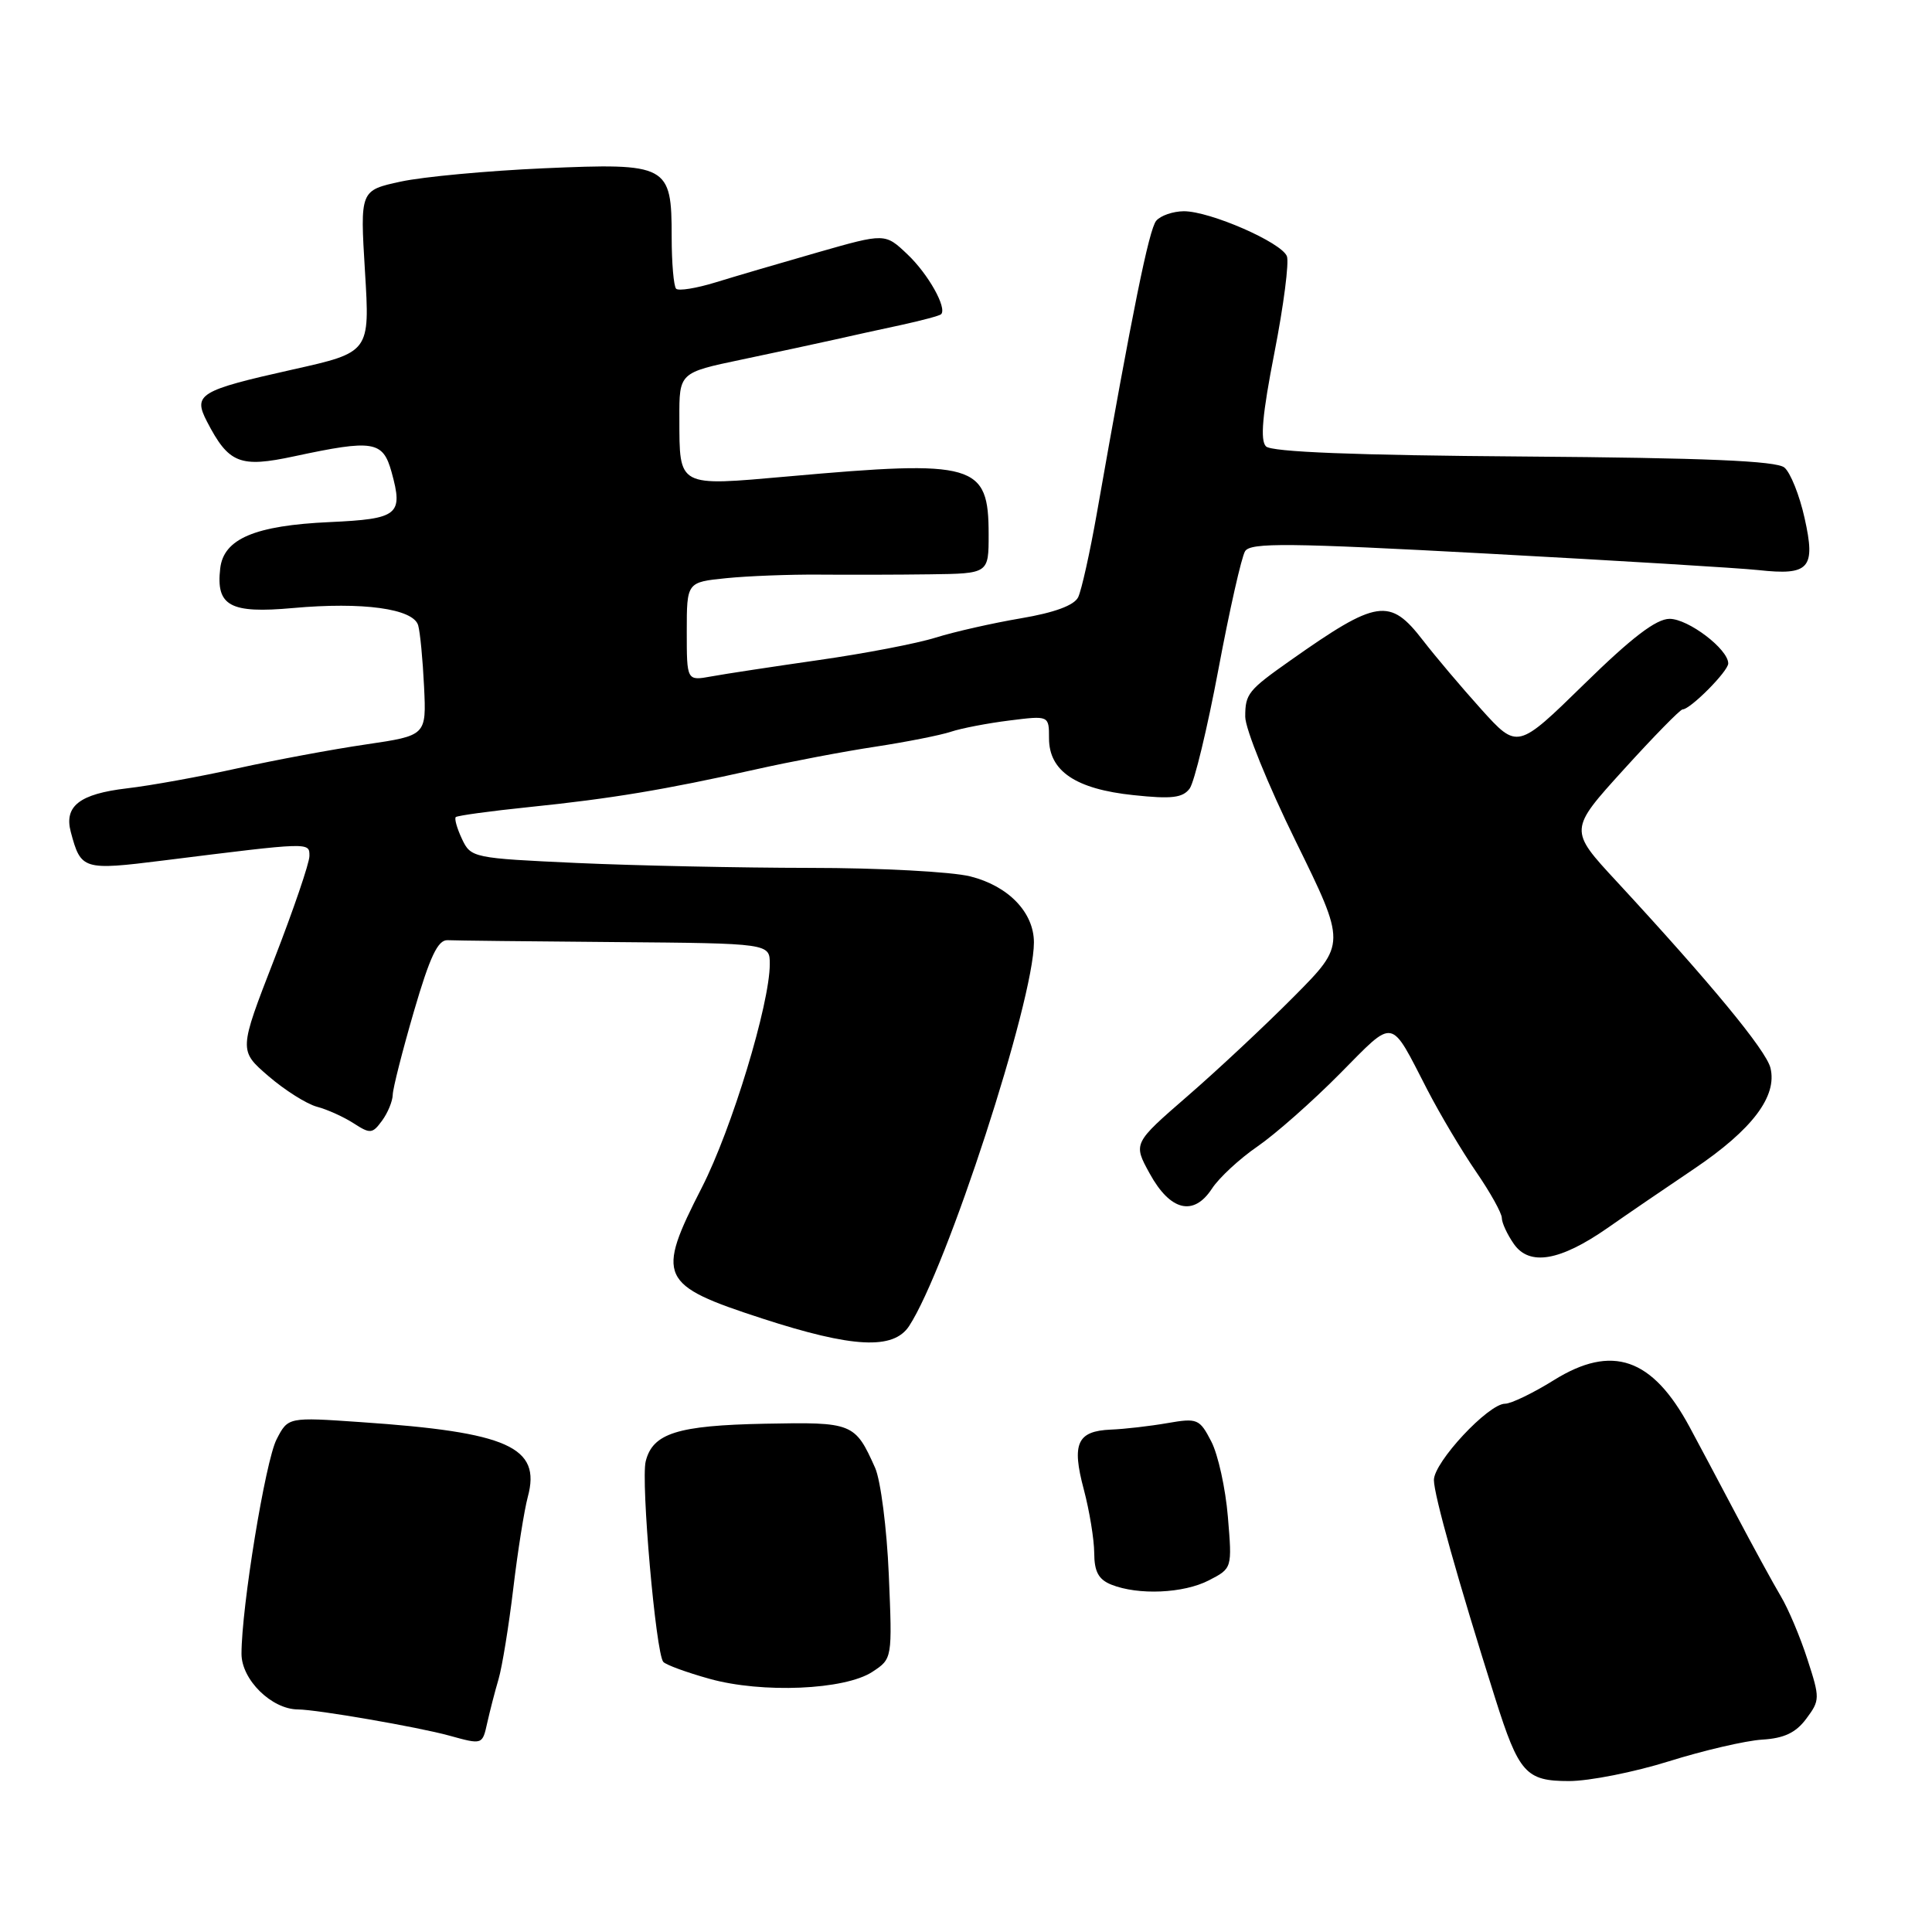 <?xml version="1.0" encoding="UTF-8" standalone="no"?>
<!DOCTYPE svg PUBLIC "-//W3C//DTD SVG 1.1//EN" "http://www.w3.org/Graphics/SVG/1.1/DTD/svg11.dtd" >
<svg xmlns="http://www.w3.org/2000/svg" xmlns:xlink="http://www.w3.org/1999/xlink" version="1.1" viewBox="0 0 256 256">
 <g >
 <path fill="currentColor"
d=" M 221.14 233.38 C 225.74 231.94 231.29 230.65 233.48 230.51 C 236.39 230.34 237.96 229.60 239.34 227.74 C 241.16 225.30 241.17 225.02 239.49 219.86 C 238.54 216.91 236.95 213.15 235.96 211.50 C 234.98 209.85 232.27 204.90 229.95 200.50 C 227.63 196.10 224.90 190.97 223.89 189.10 C 218.94 179.91 213.62 178.07 205.89 182.88 C 203.13 184.60 200.22 186.00 199.43 186.00 C 197.22 186.00 190.00 193.74 190.00 196.11 C 190.00 198.07 193.17 209.37 198.11 225.00 C 201.26 234.97 202.18 236.00 207.91 236.00 C 210.58 236.00 216.54 234.82 221.14 233.38 Z  M 64.57 228.25 C 64.91 226.74 65.57 224.15 66.06 222.50 C 66.54 220.85 67.42 215.45 68.01 210.50 C 68.60 205.55 69.47 200.07 69.94 198.33 C 71.72 191.73 67.33 189.77 47.83 188.44 C 38.17 187.77 38.17 187.77 36.65 190.72 C 35.17 193.57 32.00 212.96 32.00 219.14 C 32.00 222.57 35.99 226.49 39.48 226.51 C 41.98 226.52 55.44 228.85 59.50 229.97 C 63.96 231.20 63.91 231.21 64.57 228.25 Z  M 115.59 221.53 C 118.24 219.79 118.24 219.79 117.77 208.65 C 117.51 202.52 116.69 196.15 115.96 194.50 C 113.29 188.53 113.00 188.42 101.35 188.65 C 89.76 188.88 86.49 189.91 85.56 193.63 C 84.90 196.26 86.90 219.09 87.89 220.21 C 88.23 220.60 90.99 221.61 94.01 222.45 C 100.98 224.40 111.93 223.93 115.59 221.53 Z  M 160.19 209.40 C 163.27 207.81 163.27 207.81 162.70 200.98 C 162.39 197.22 161.40 192.73 160.50 191.00 C 158.95 188.00 158.66 187.88 154.68 188.57 C 152.38 188.97 149.01 189.36 147.19 189.43 C 142.73 189.62 141.98 191.27 143.61 197.36 C 144.36 200.19 144.98 203.98 144.99 205.78 C 145.00 208.25 145.56 209.29 147.25 209.97 C 150.82 211.40 156.83 211.14 160.19 209.40 Z  M 120.46 175.71 C 125.44 168.10 136.99 132.62 137.00 124.88 C 137.00 120.91 133.63 117.40 128.58 116.13 C 126.13 115.51 116.55 115.00 107.31 115.00 C 98.06 114.99 84.18 114.70 76.45 114.35 C 62.69 113.72 62.39 113.66 61.22 111.18 C 60.56 109.78 60.19 108.48 60.39 108.27 C 60.60 108.07 64.98 107.47 70.13 106.94 C 80.96 105.83 88.11 104.64 100.00 101.98 C 104.67 100.93 111.88 99.56 116.00 98.94 C 120.12 98.31 124.62 97.42 126.00 96.96 C 127.38 96.50 130.86 95.83 133.75 95.47 C 139.00 94.81 139.00 94.81 139.00 97.83 C 139.00 102.18 142.54 104.56 150.20 105.36 C 155.27 105.90 156.72 105.72 157.64 104.48 C 158.26 103.62 159.98 96.51 161.45 88.67 C 162.92 80.83 164.51 73.79 164.98 73.04 C 165.69 71.88 170.70 71.93 197.16 73.36 C 214.40 74.29 230.53 75.27 233.00 75.54 C 239.75 76.28 240.61 75.32 239.12 68.66 C 238.45 65.63 237.24 62.61 236.44 61.95 C 235.38 61.07 225.96 60.67 201.92 60.49 C 179.56 60.33 168.49 59.89 167.75 59.15 C 166.96 58.36 167.26 54.95 168.87 46.72 C 170.09 40.49 170.83 34.74 170.52 33.95 C 169.79 32.11 160.34 27.99 156.87 27.99 C 155.43 28.00 153.77 28.57 153.20 29.26 C 152.25 30.40 150.05 41.24 145.34 68.00 C 144.42 73.22 143.30 78.24 142.86 79.14 C 142.32 80.22 139.71 81.18 135.27 81.93 C 131.55 82.56 126.47 83.71 124.00 84.48 C 121.53 85.26 114.55 86.60 108.50 87.46 C 102.45 88.33 96.04 89.30 94.25 89.63 C 91.00 90.22 91.00 90.22 91.00 83.68 C 91.00 77.14 91.00 77.14 96.25 76.61 C 99.14 76.32 104.65 76.11 108.50 76.14 C 112.35 76.17 118.99 76.16 123.25 76.10 C 131.00 76.00 131.00 76.00 131.00 70.83 C 131.00 61.42 129.25 60.91 104.41 63.13 C 89.71 64.43 90.04 64.61 90.02 55.44 C 90.00 49.38 90.00 49.38 98.25 47.65 C 102.79 46.70 108.30 45.51 110.50 45.02 C 112.70 44.52 116.71 43.64 119.42 43.06 C 122.12 42.47 124.50 41.84 124.70 41.64 C 125.52 40.81 122.99 36.30 120.24 33.70 C 117.28 30.89 117.28 30.89 108.39 33.43 C 103.50 34.83 97.40 36.62 94.84 37.41 C 92.28 38.20 89.92 38.58 89.59 38.26 C 89.27 37.93 89.00 34.85 89.00 31.40 C 89.00 21.84 88.52 21.58 72.03 22.30 C 64.59 22.63 56.07 23.42 53.11 24.06 C 47.71 25.23 47.71 25.23 48.36 35.95 C 49.02 46.68 49.02 46.68 38.76 48.97 C 26.39 51.74 25.56 52.25 27.42 55.85 C 30.31 61.43 31.78 62.01 39.00 60.46 C 49.50 58.21 50.74 58.42 51.89 62.57 C 53.45 68.23 52.79 68.76 43.68 69.18 C 33.78 69.63 29.63 71.39 29.18 75.32 C 28.60 80.30 30.48 81.32 38.80 80.57 C 48.07 79.73 54.77 80.65 55.41 82.86 C 55.67 83.76 56.02 87.42 56.19 90.98 C 56.50 97.46 56.50 97.46 48.50 98.64 C 44.10 99.28 36.45 100.71 31.50 101.80 C 26.55 102.90 19.94 104.10 16.82 104.46 C 10.55 105.20 8.47 106.81 9.38 110.24 C 10.72 115.26 10.99 115.35 21.64 114.02 C 41.25 111.57 41.00 111.58 41.00 113.43 C 41.00 114.35 38.89 120.53 36.32 127.15 C 31.64 139.20 31.64 139.20 35.57 142.59 C 37.73 144.45 40.62 146.28 42.00 146.65 C 43.38 147.01 45.57 148.01 46.87 148.85 C 49.05 150.26 49.35 150.24 50.62 148.50 C 51.38 147.47 52.02 145.92 52.04 145.06 C 52.06 144.20 53.33 139.22 54.85 134.00 C 56.97 126.74 58.02 124.52 59.31 124.58 C 60.24 124.63 70.22 124.74 81.50 124.83 C 102.00 125.00 102.00 125.00 102.00 127.75 C 101.99 133.06 96.97 149.58 93.01 157.33 C 86.89 169.29 87.33 170.26 101.00 174.71 C 112.99 178.61 118.38 178.88 120.46 175.71 Z  M 213.00 162.72 C 215.47 160.99 220.65 157.45 224.50 154.86 C 232.19 149.67 235.53 145.25 234.59 141.49 C 234.00 139.15 226.69 130.29 214.20 116.78 C 207.89 109.97 207.89 109.97 215.14 101.98 C 219.12 97.59 222.64 94.00 222.95 94.00 C 223.98 94.00 229.00 88.94 229.00 87.91 C 229.00 86.02 223.71 82.00 221.23 82.00 C 219.45 82.00 216.21 84.48 209.91 90.65 C 201.07 99.29 201.07 99.29 196.28 93.99 C 193.65 91.07 190.17 86.95 188.54 84.84 C 184.15 79.15 182.48 79.41 171.00 87.50 C 165.38 91.46 165.00 91.93 165.00 94.97 C 165.00 96.56 168.01 103.99 171.69 111.47 C 178.37 125.08 178.37 125.08 171.46 132.04 C 167.66 135.87 161.30 141.82 157.34 145.25 C 150.14 151.50 150.14 151.50 152.34 155.50 C 155.06 160.46 158.16 161.22 160.59 157.50 C 161.53 156.06 164.24 153.55 166.61 151.92 C 168.98 150.29 173.89 145.96 177.53 142.28 C 184.92 134.83 184.11 134.68 189.14 144.42 C 190.82 147.67 193.73 152.56 195.60 155.28 C 197.47 158.00 199.00 160.75 199.00 161.39 C 199.00 162.03 199.72 163.58 200.60 164.84 C 202.67 167.79 206.72 167.09 213.00 162.72 Z "/>
</g>
</svg>